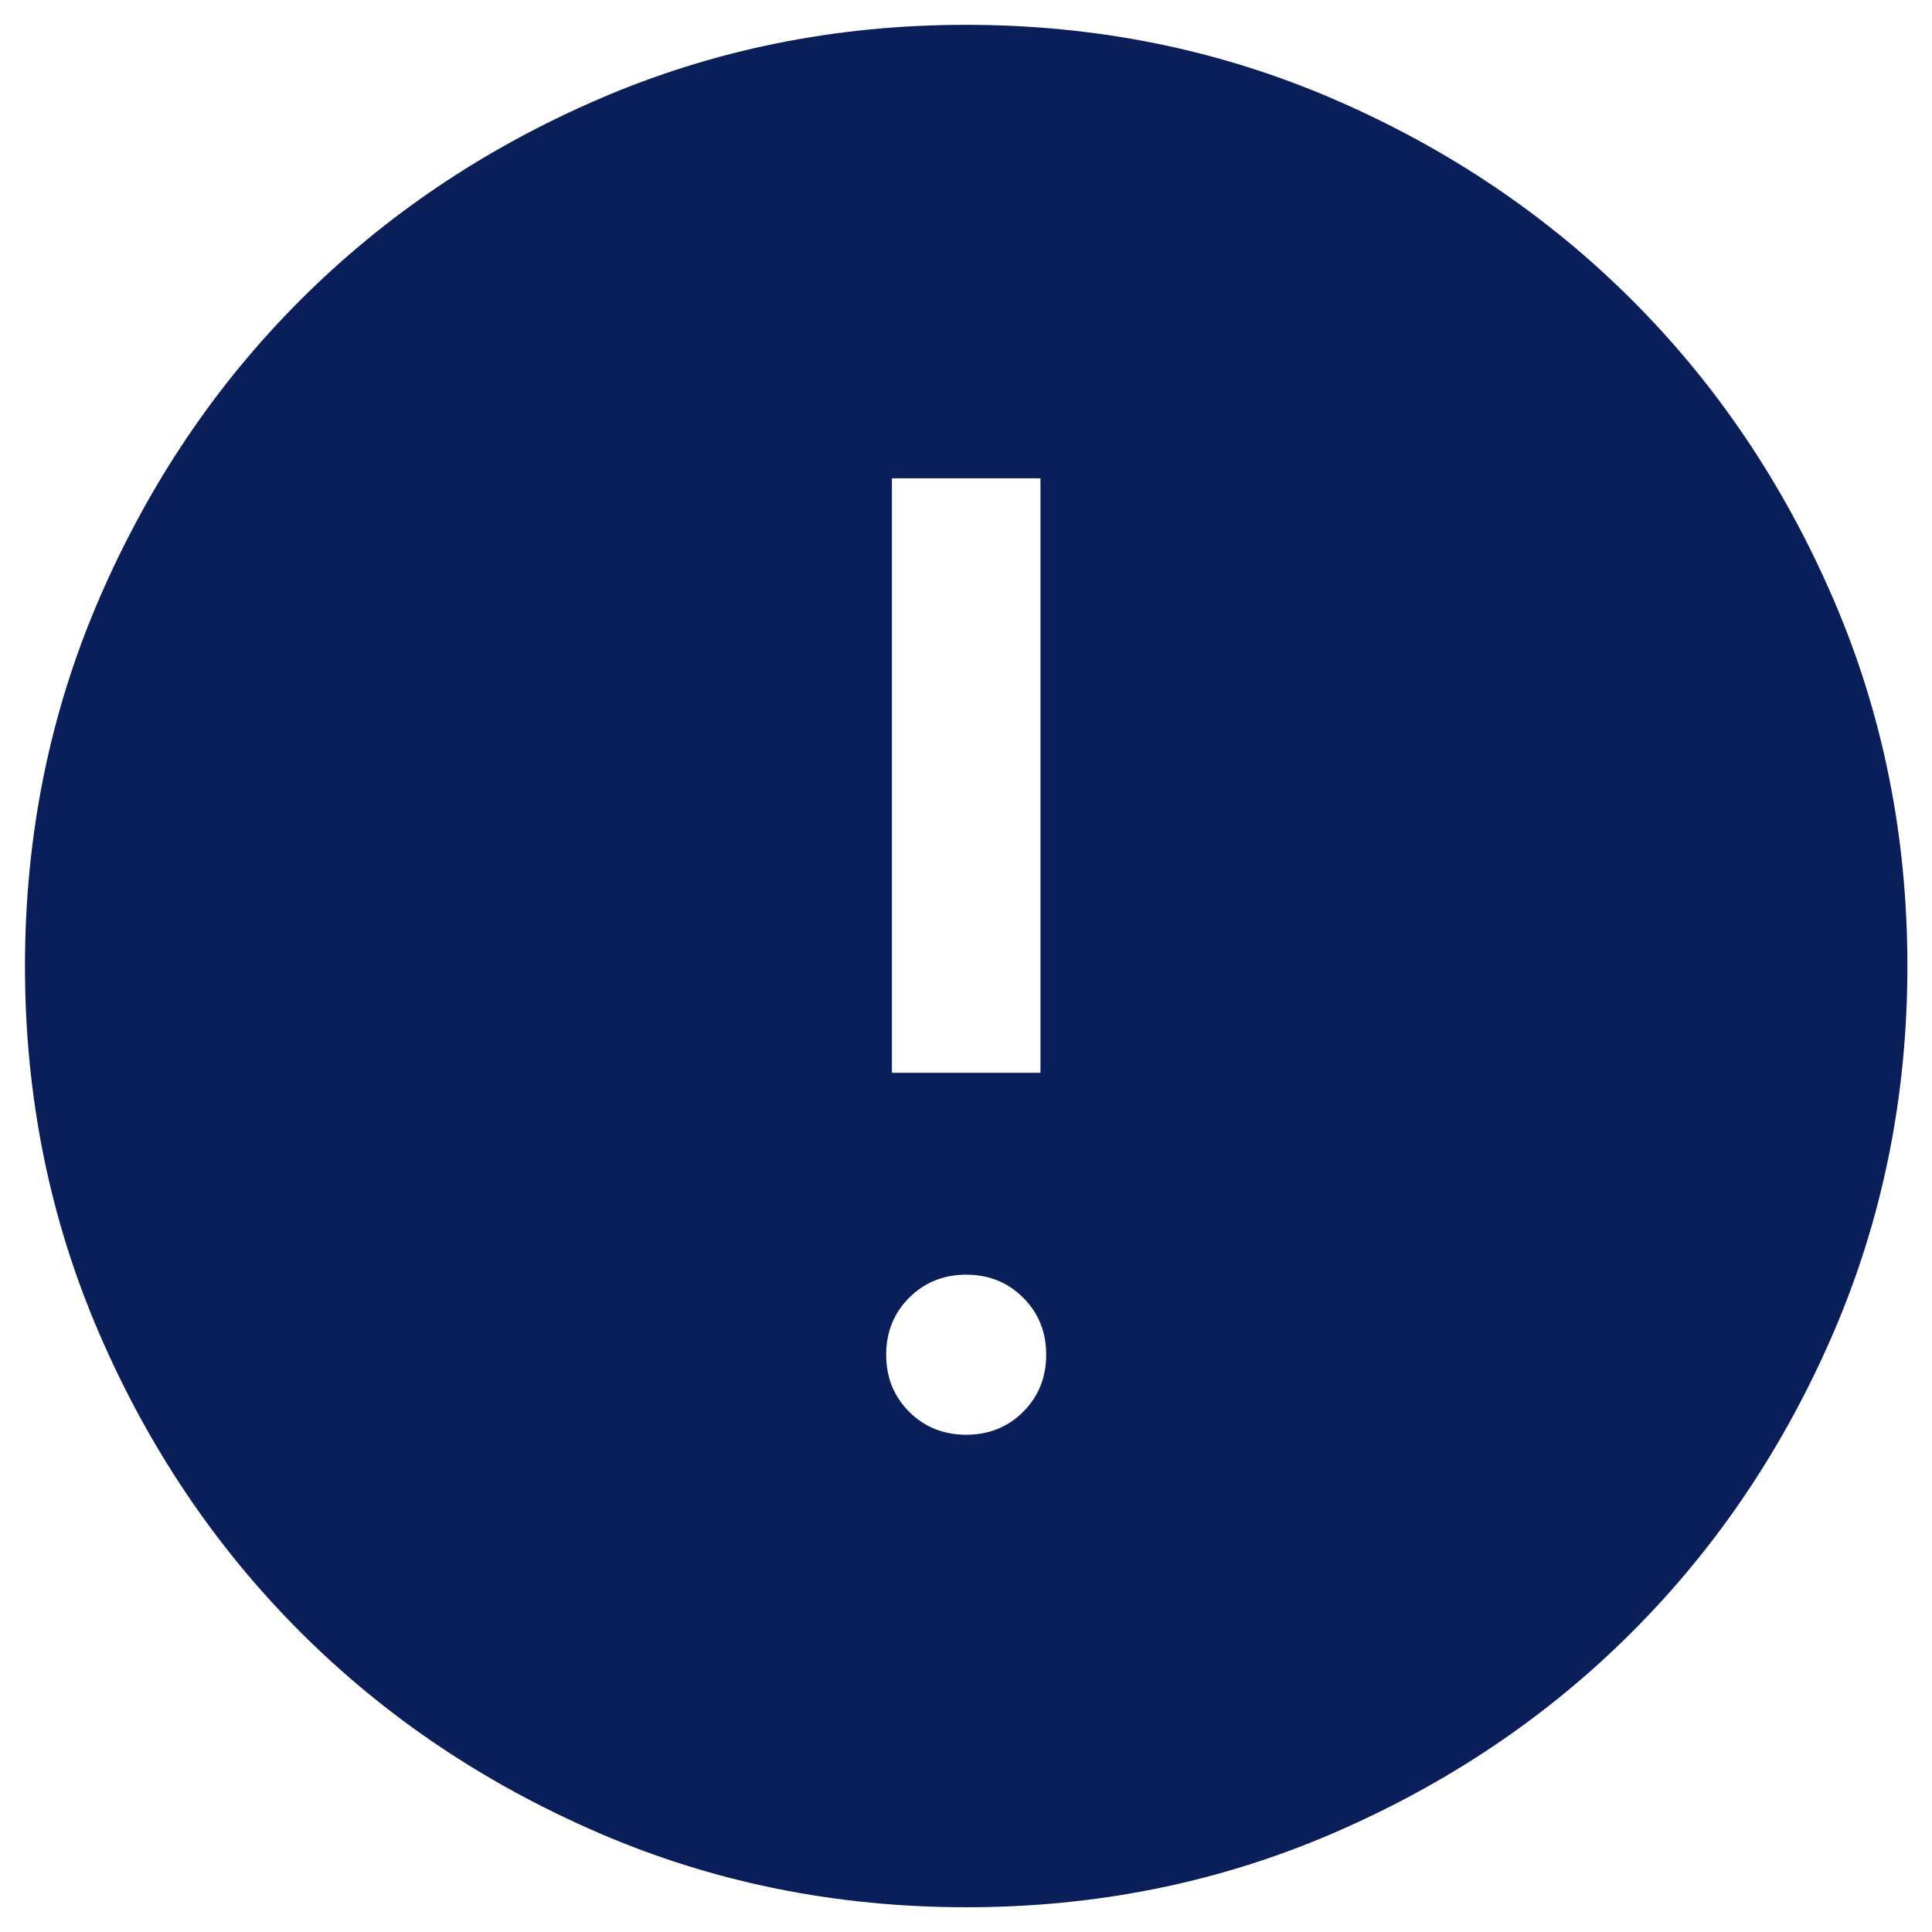 <svg width="26" height="26" viewBox="0 0 26 26" fill="none" xmlns="http://www.w3.org/2000/svg">
<path d="M13.003 19.308C13.308 19.308 13.563 19.205 13.77 18.999C13.976 18.792 14.079 18.537 14.079 18.231C14.079 17.926 13.976 17.671 13.77 17.464C13.563 17.258 13.308 17.154 13.003 17.154C12.697 17.154 12.442 17.258 12.235 17.464C12.029 17.671 11.926 17.926 11.926 18.231C11.926 18.537 12.029 18.792 12.235 18.999C12.442 19.205 12.697 19.308 13.003 19.308ZM12.003 14.437H14.002V6.437H12.003V14.437ZM13.005 25.667C11.253 25.667 9.606 25.335 8.065 24.67C6.523 24.005 5.182 23.103 4.042 21.963C2.902 20.823 1.999 19.483 1.334 17.942C0.669 16.401 0.336 14.755 0.336 13.003C0.336 11.251 0.668 9.604 1.333 8.063C1.998 6.521 2.9 5.18 4.04 4.04C5.18 2.9 6.52 1.997 8.061 1.332C9.602 0.667 11.248 0.334 13 0.334C14.752 0.334 16.399 0.666 17.941 1.331C19.482 1.996 20.823 2.899 21.963 4.038C23.104 5.178 24.006 6.518 24.671 8.059C25.337 9.6 25.669 11.246 25.669 12.998C25.669 14.75 25.337 16.397 24.672 17.939C24.007 19.48 23.105 20.821 21.965 21.961C20.825 23.102 19.485 24.004 17.944 24.669C16.403 25.335 14.757 25.667 13.005 25.667Z" fill="#0A1E5A"/>
</svg>
